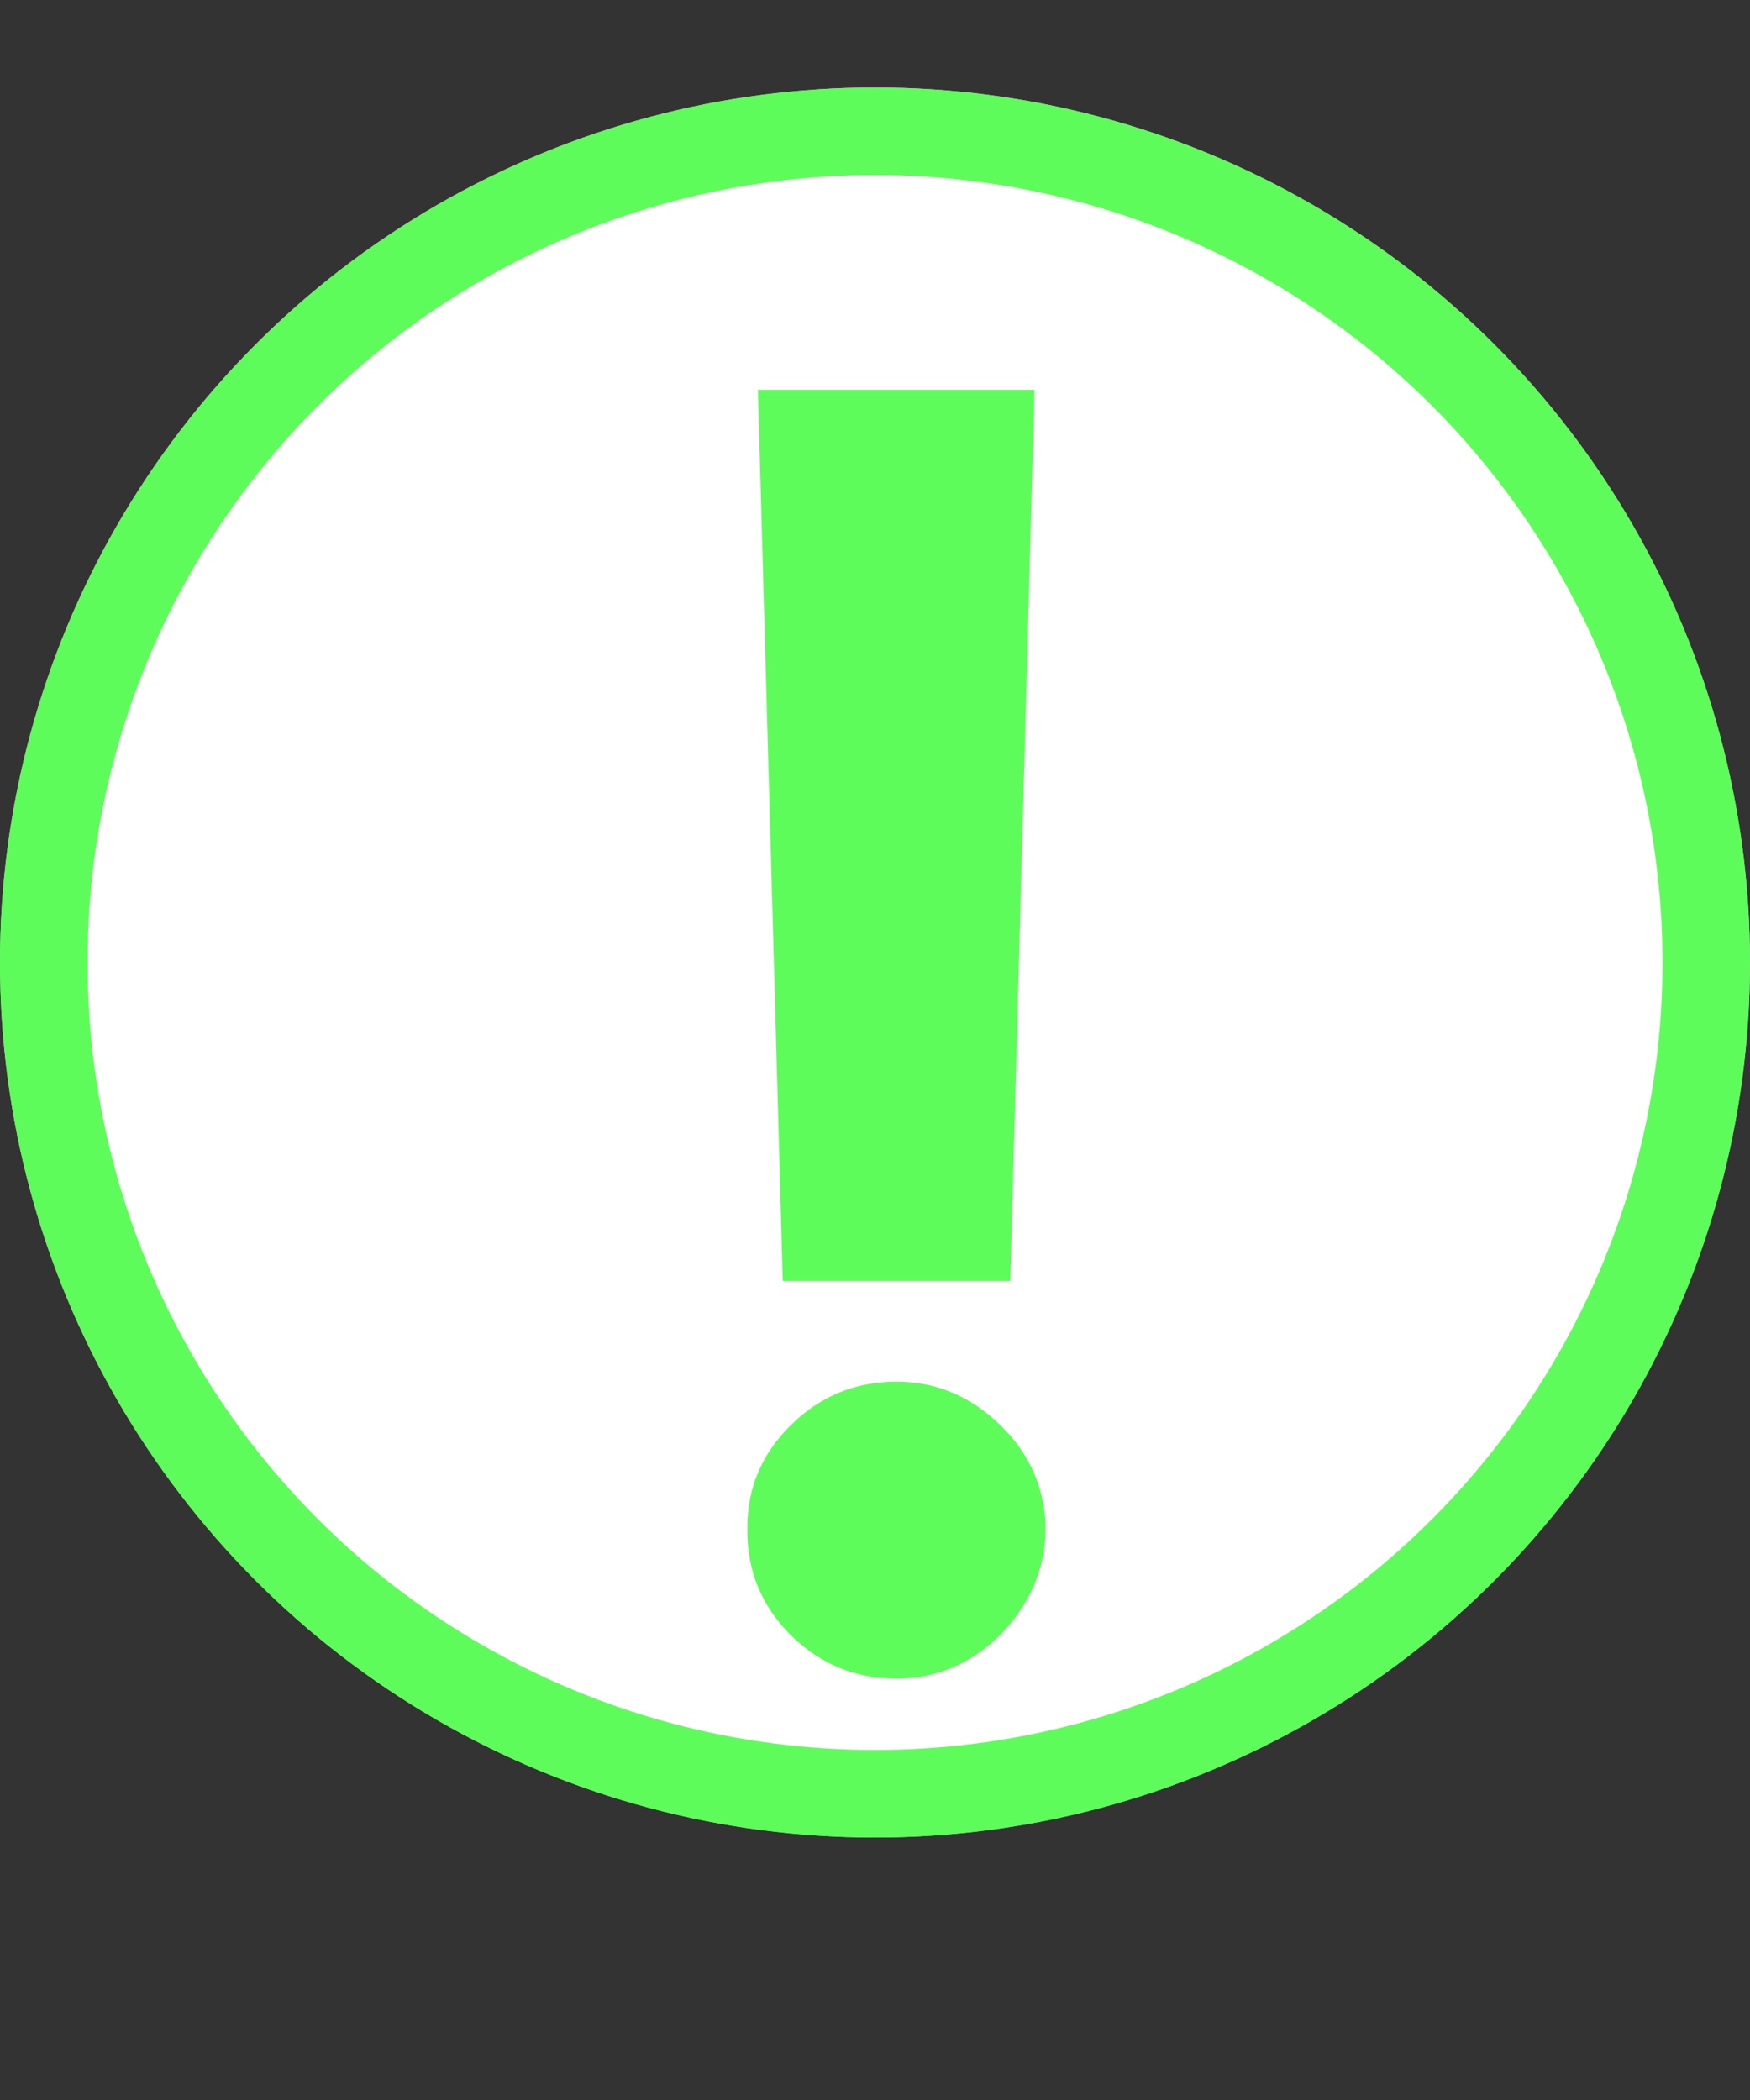 <svg width="20" height="24" viewBox="0 0 20 24" fill="none" xmlns="http://www.w3.org/2000/svg">
<rect x="0" y="0" width="20" height="24" fill="#333333" stroke="none"/>
<circle cx="10" cy="11" r="10" fill="white"/>
<circle cx="10" cy="11" r="9.5" stroke="#16FA11" stroke-opacity="0.69"/>
<path d="M11.822 4.455L11.546 14.639H8.946L8.662 4.455H11.822ZM10.246 19.185C9.777 19.185 9.375 19.019 9.038 18.688C8.702 18.351 8.536 17.949 8.541 17.48C8.536 17.016 8.702 16.618 9.038 16.287C9.375 15.956 9.777 15.79 10.246 15.79C10.695 15.79 11.091 15.956 11.432 16.287C11.773 16.618 11.945 17.016 11.95 17.48C11.945 17.793 11.863 18.079 11.702 18.34C11.546 18.595 11.339 18.801 11.084 18.957C10.828 19.109 10.549 19.185 10.246 19.185Z" fill="#16FA11" fill-opacity="0.69"/>
</svg>
